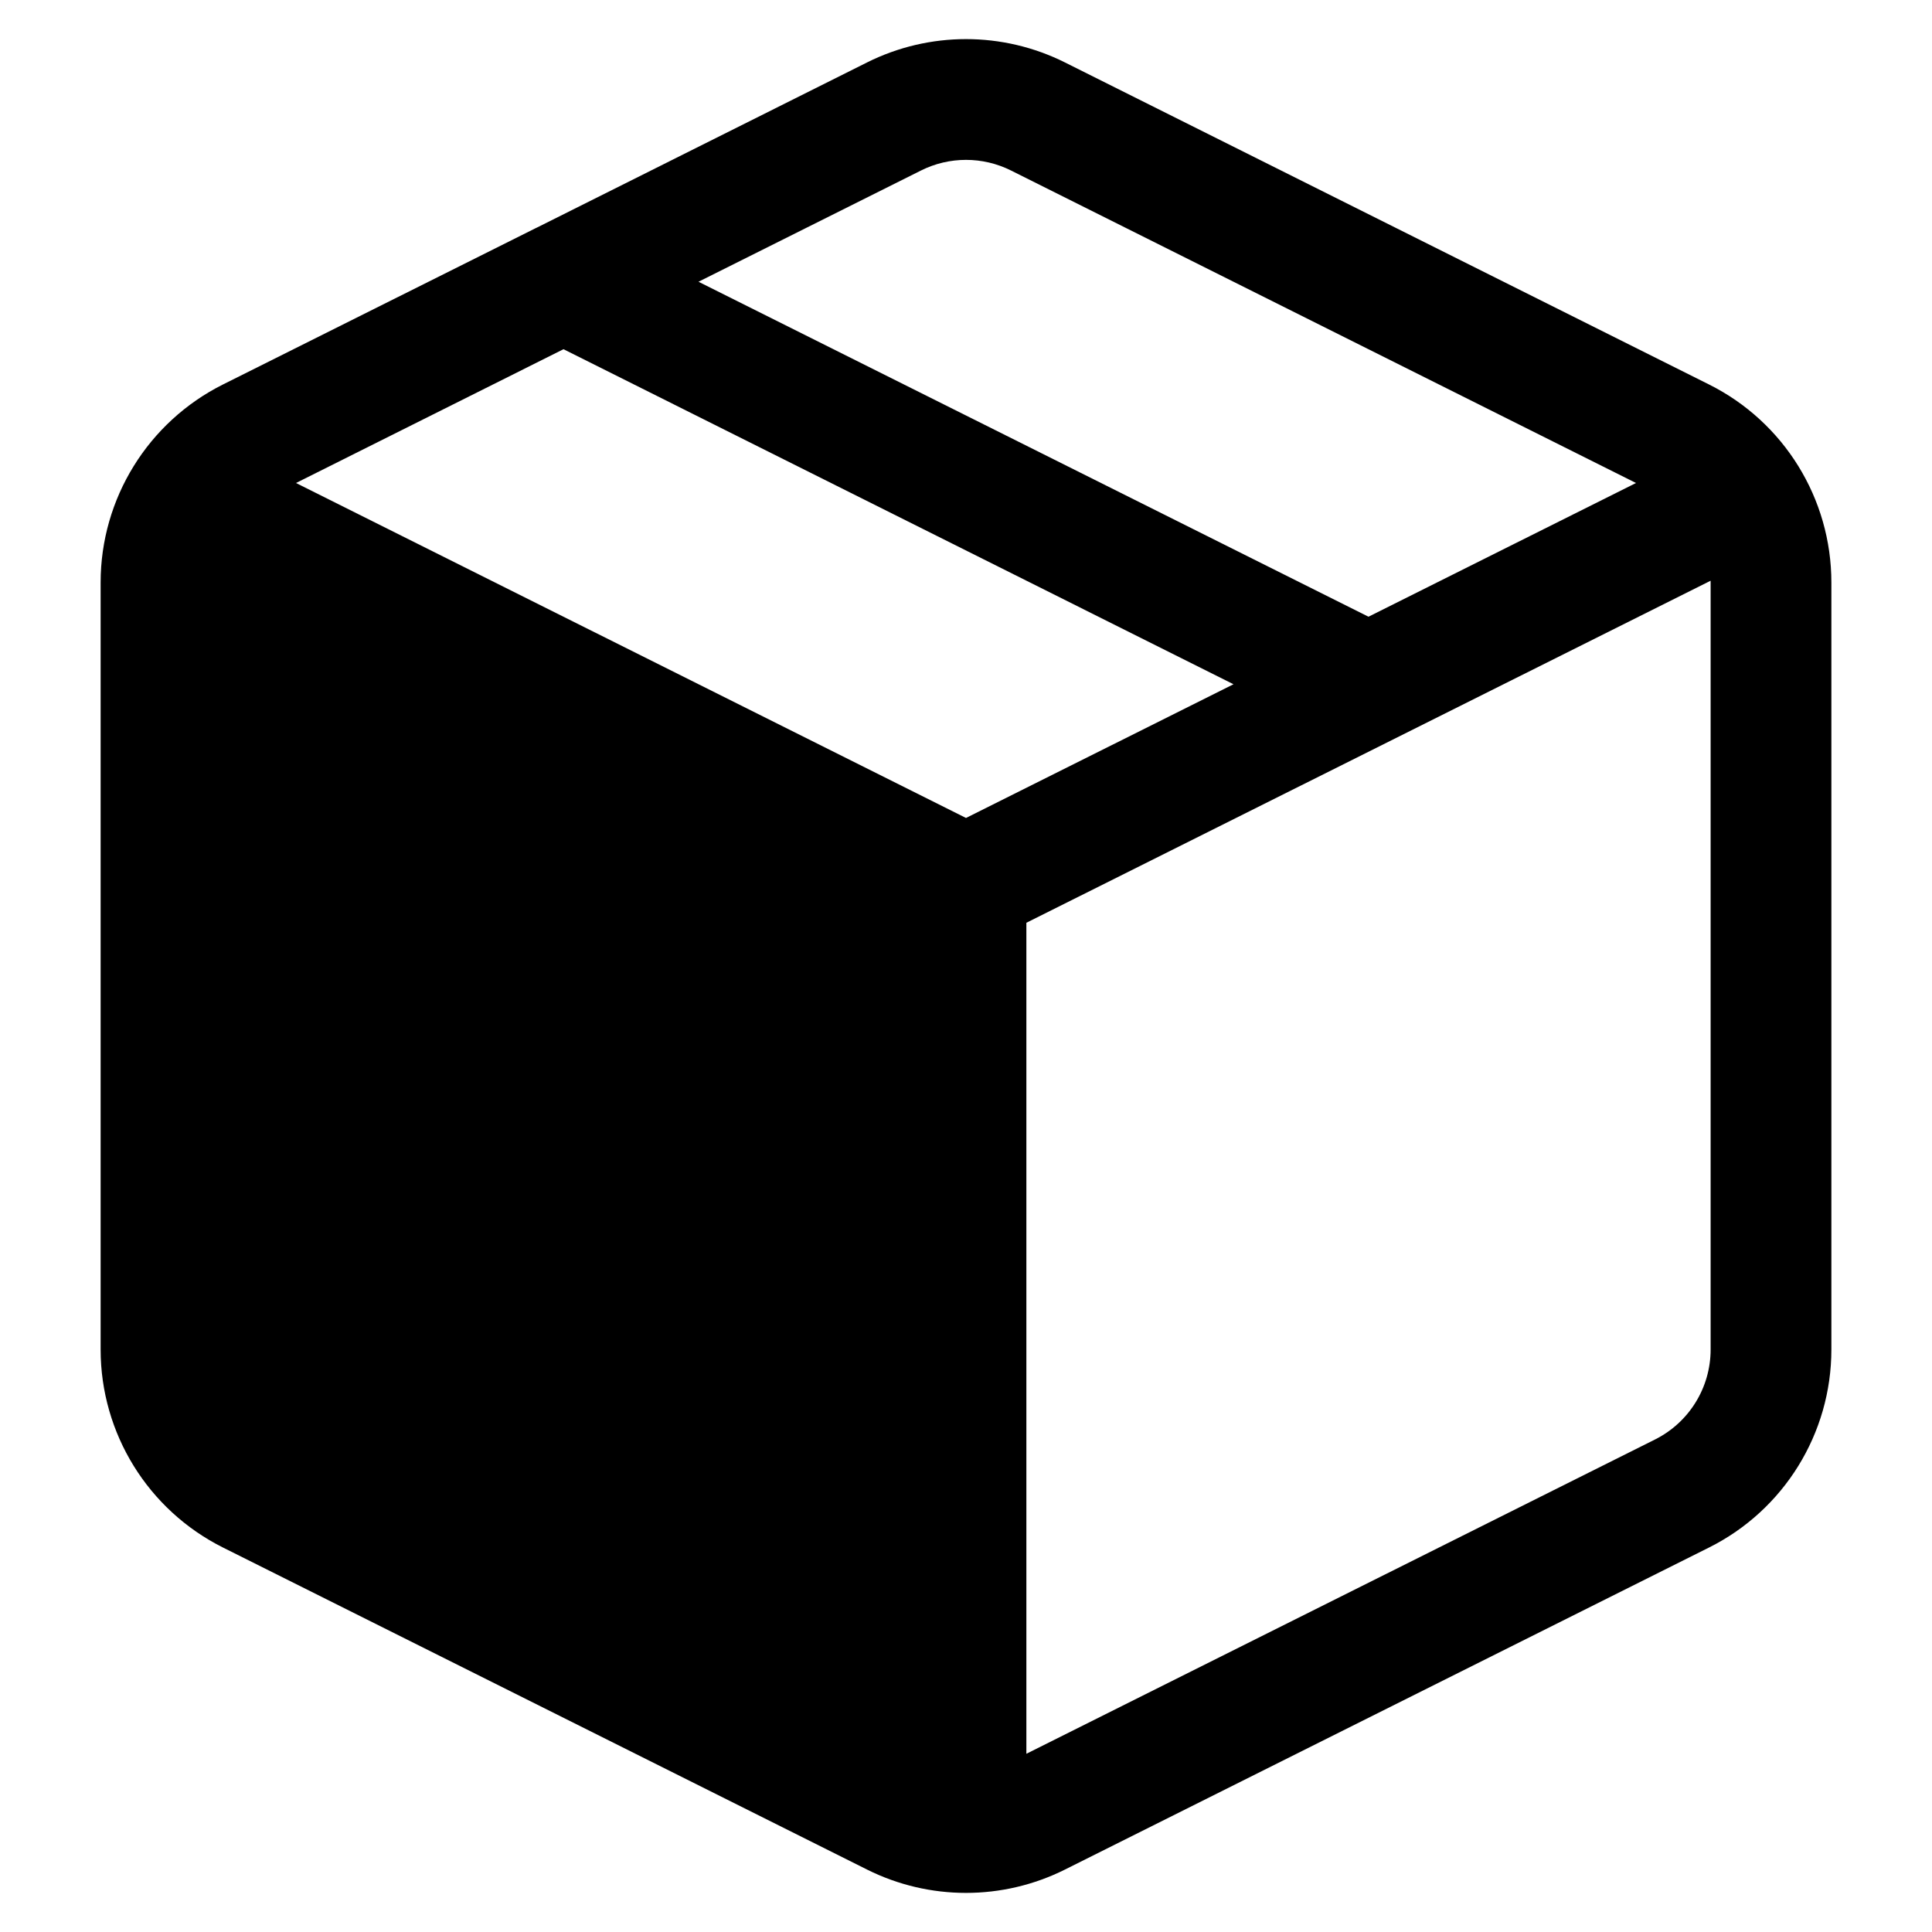 <svg viewbox="0 0 24 24" width="24" height="24" fill="black" xmlns="http://www.w3.org/2000/svg">
 <g transform="translate(1.25, 0.486)">
  <path d="M5.403 2.349L1.52 4.29C0.589 4.756 0 5.708 0 6.75L0 16.278C0 17.32 0.589 18.272 1.52 18.738L9.52 22.738C10.294 23.125 11.206 23.125 11.98 22.738L19.98 18.738C20.912 18.272 21.5 17.32 21.5 16.278L21.5 6.75C21.5 5.708 20.912 4.756 19.98 4.29L11.98 0.29C11.206 -0.097 10.294 -0.097 9.52 0.29L5.426 2.338C5.418 2.341 5.41 2.345 5.403 2.349ZM10.191 1.632C10.543 1.456 10.957 1.456 11.309 1.632L19.073 5.514L15.75 7.175L7.427 3.014L10.191 1.632ZM5.75 3.852L14.073 8.014L10.75 9.675L2.427 5.514L5.75 3.852ZM1.5 6.728L1.5 6.75L1.5 16.278C1.5 16.751 1.768 17.184 2.191 17.396L10 21.3L10 10.977L1.5 6.728ZM19.309 17.396L11.5 21.3L11.5 10.977L20 6.728L20 6.75L20 16.278C20 16.751 19.733 17.184 19.309 17.396Z" fill-rule="EVENODD"></path>
 </g>
</svg>